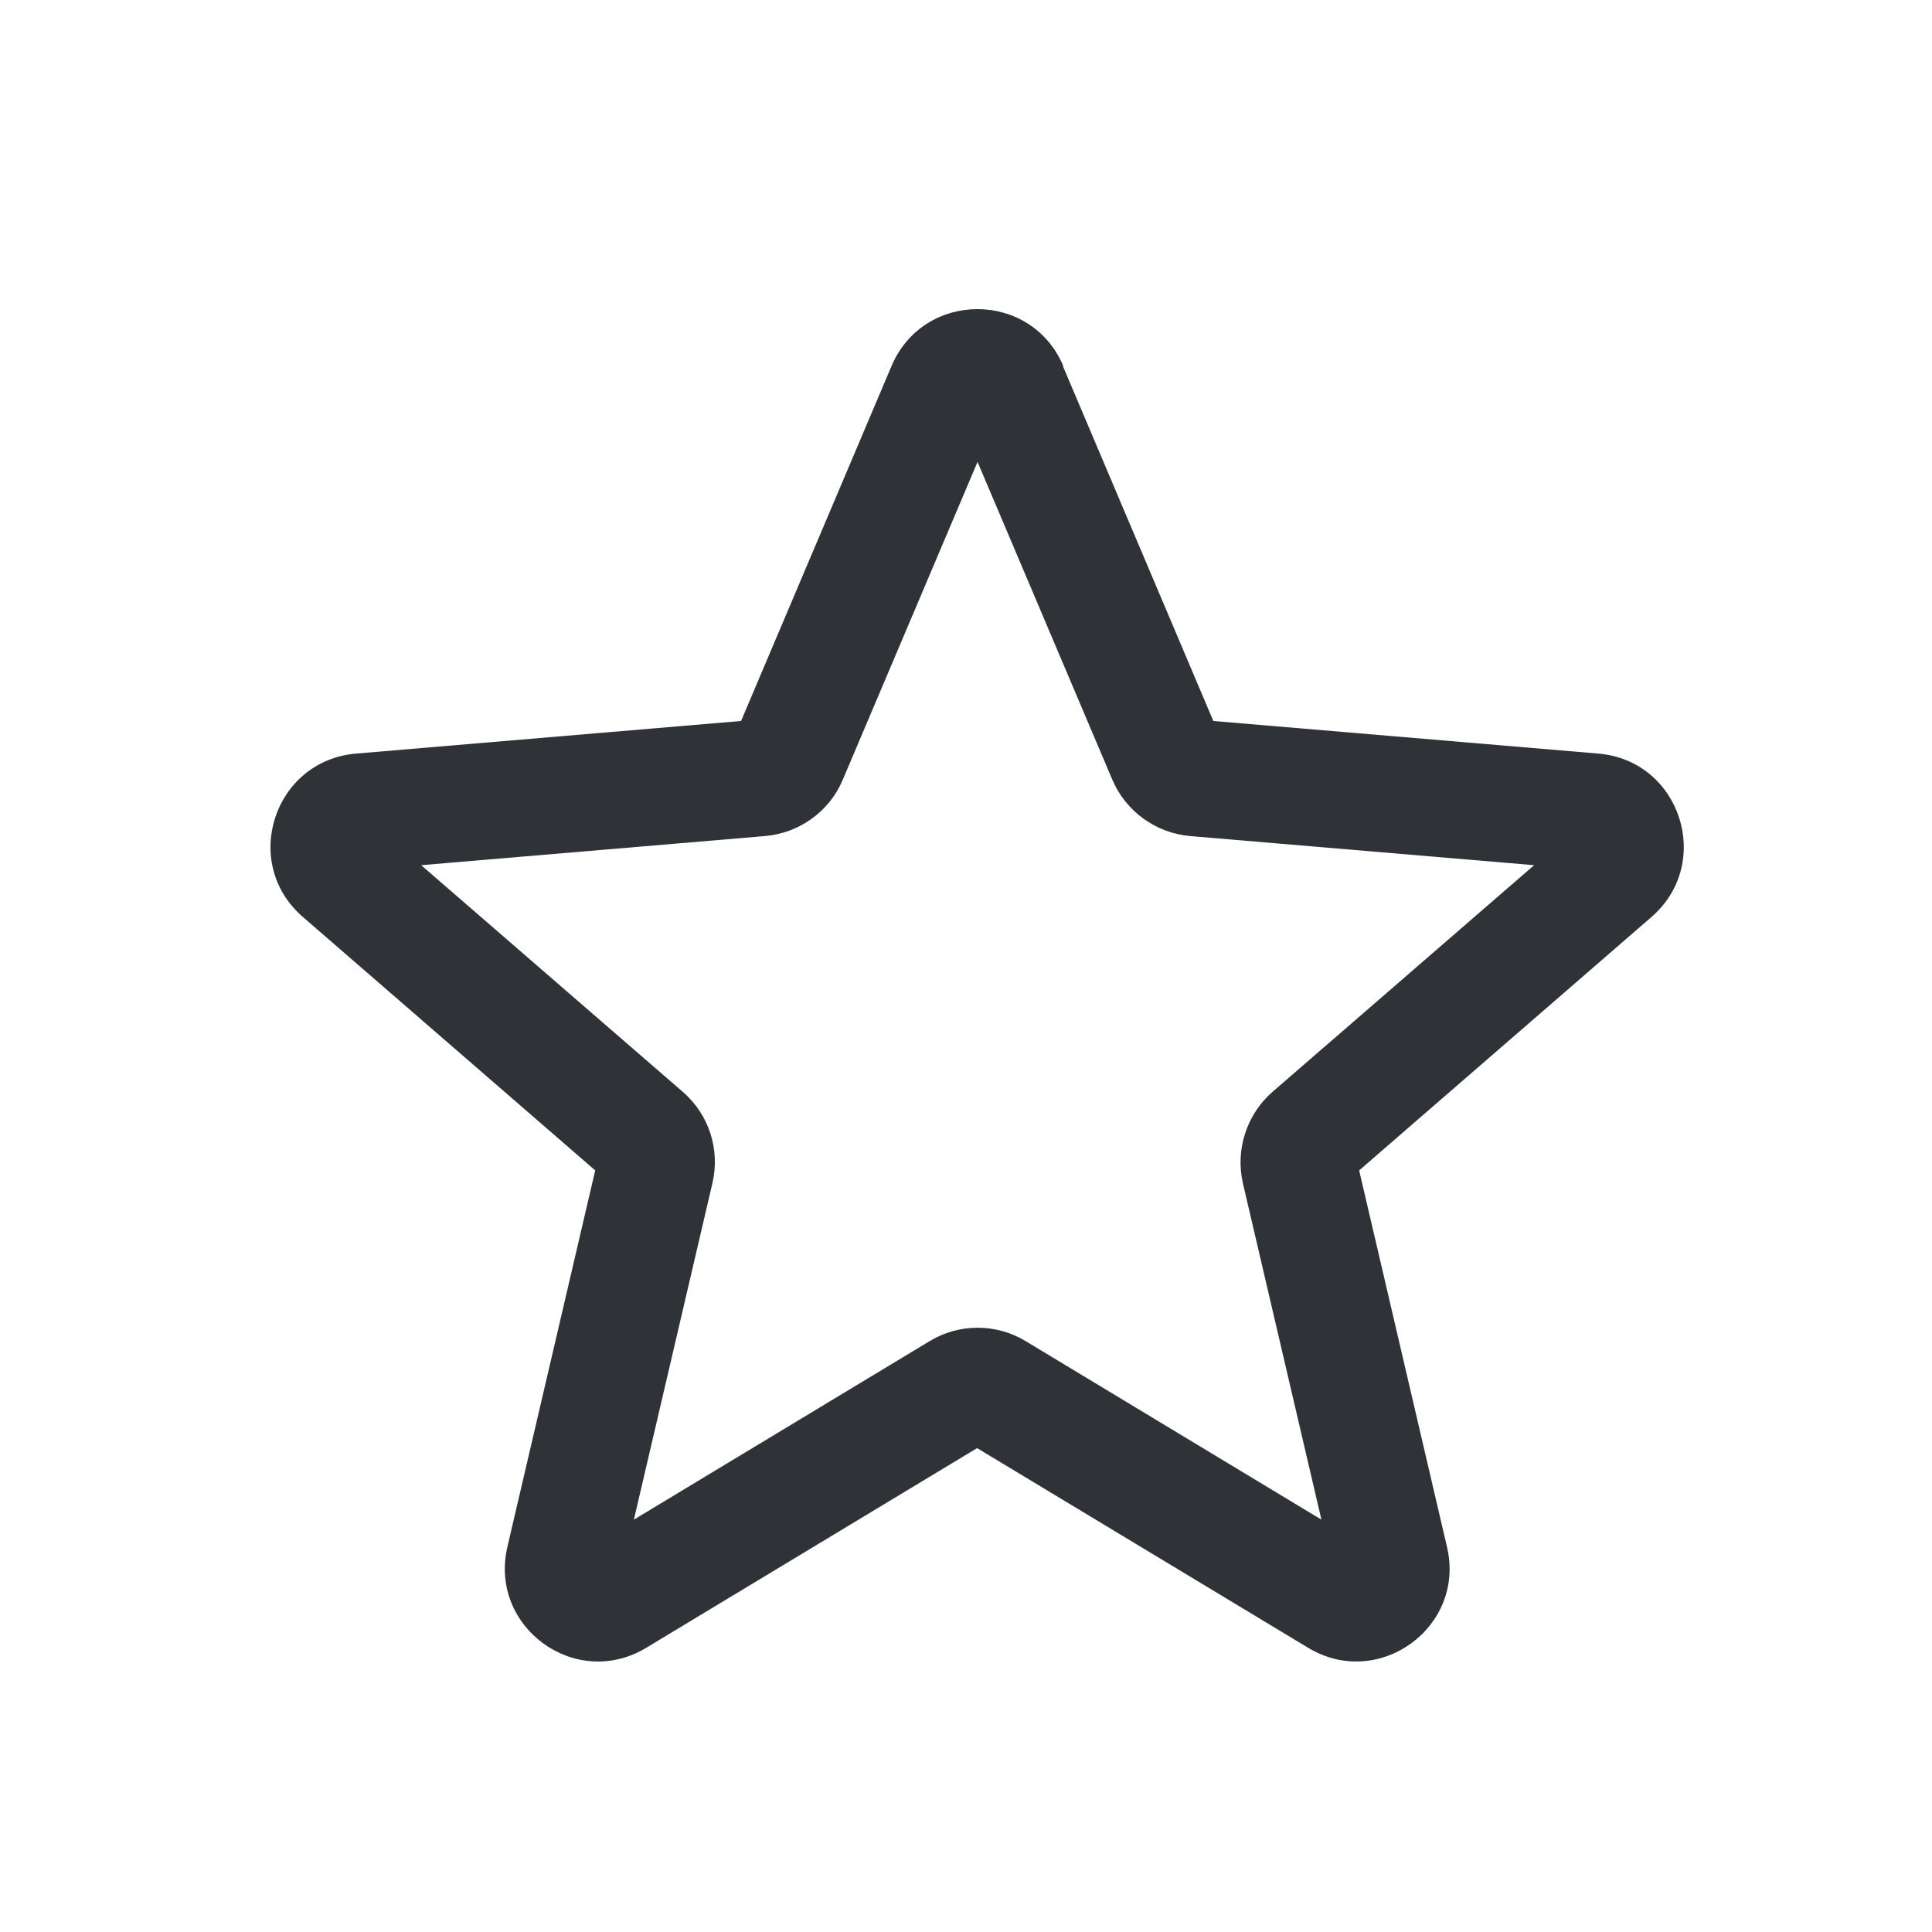 <svg width="50" height="50" viewBox="0 0 50 50" fill="none" xmlns="http://www.w3.org/2000/svg">
<path d="M27.517 9.47C26.685 7.51 23.906 7.51 23.074 9.47L19.179 18.659L9.212 19.503C7.089 19.684 6.221 22.331 7.837 23.73L15.404 30.29L13.131 40.034C12.648 42.114 14.898 43.748 16.724 42.645L25.287 37.477L33.855 42.645C35.682 43.748 37.937 42.108 37.448 40.034L35.175 30.29L42.742 23.73C44.352 22.331 43.49 19.684 41.368 19.503L31.401 18.659L27.506 9.47H27.517ZM21.814 20.172L25.299 11.954L28.784 20.172C29.134 20.998 29.911 21.559 30.798 21.637L39.703 22.391L32.938 28.252C32.263 28.837 31.967 29.753 32.166 30.622L34.198 39.328L26.547 34.71C25.781 34.245 24.822 34.245 24.056 34.71L16.405 39.328L18.437 30.622C18.642 29.747 18.346 28.837 17.665 28.252L10.9 22.391L19.8 21.637C20.692 21.559 21.47 20.998 21.814 20.172Z" fill="#2F3338"/>
</svg>
